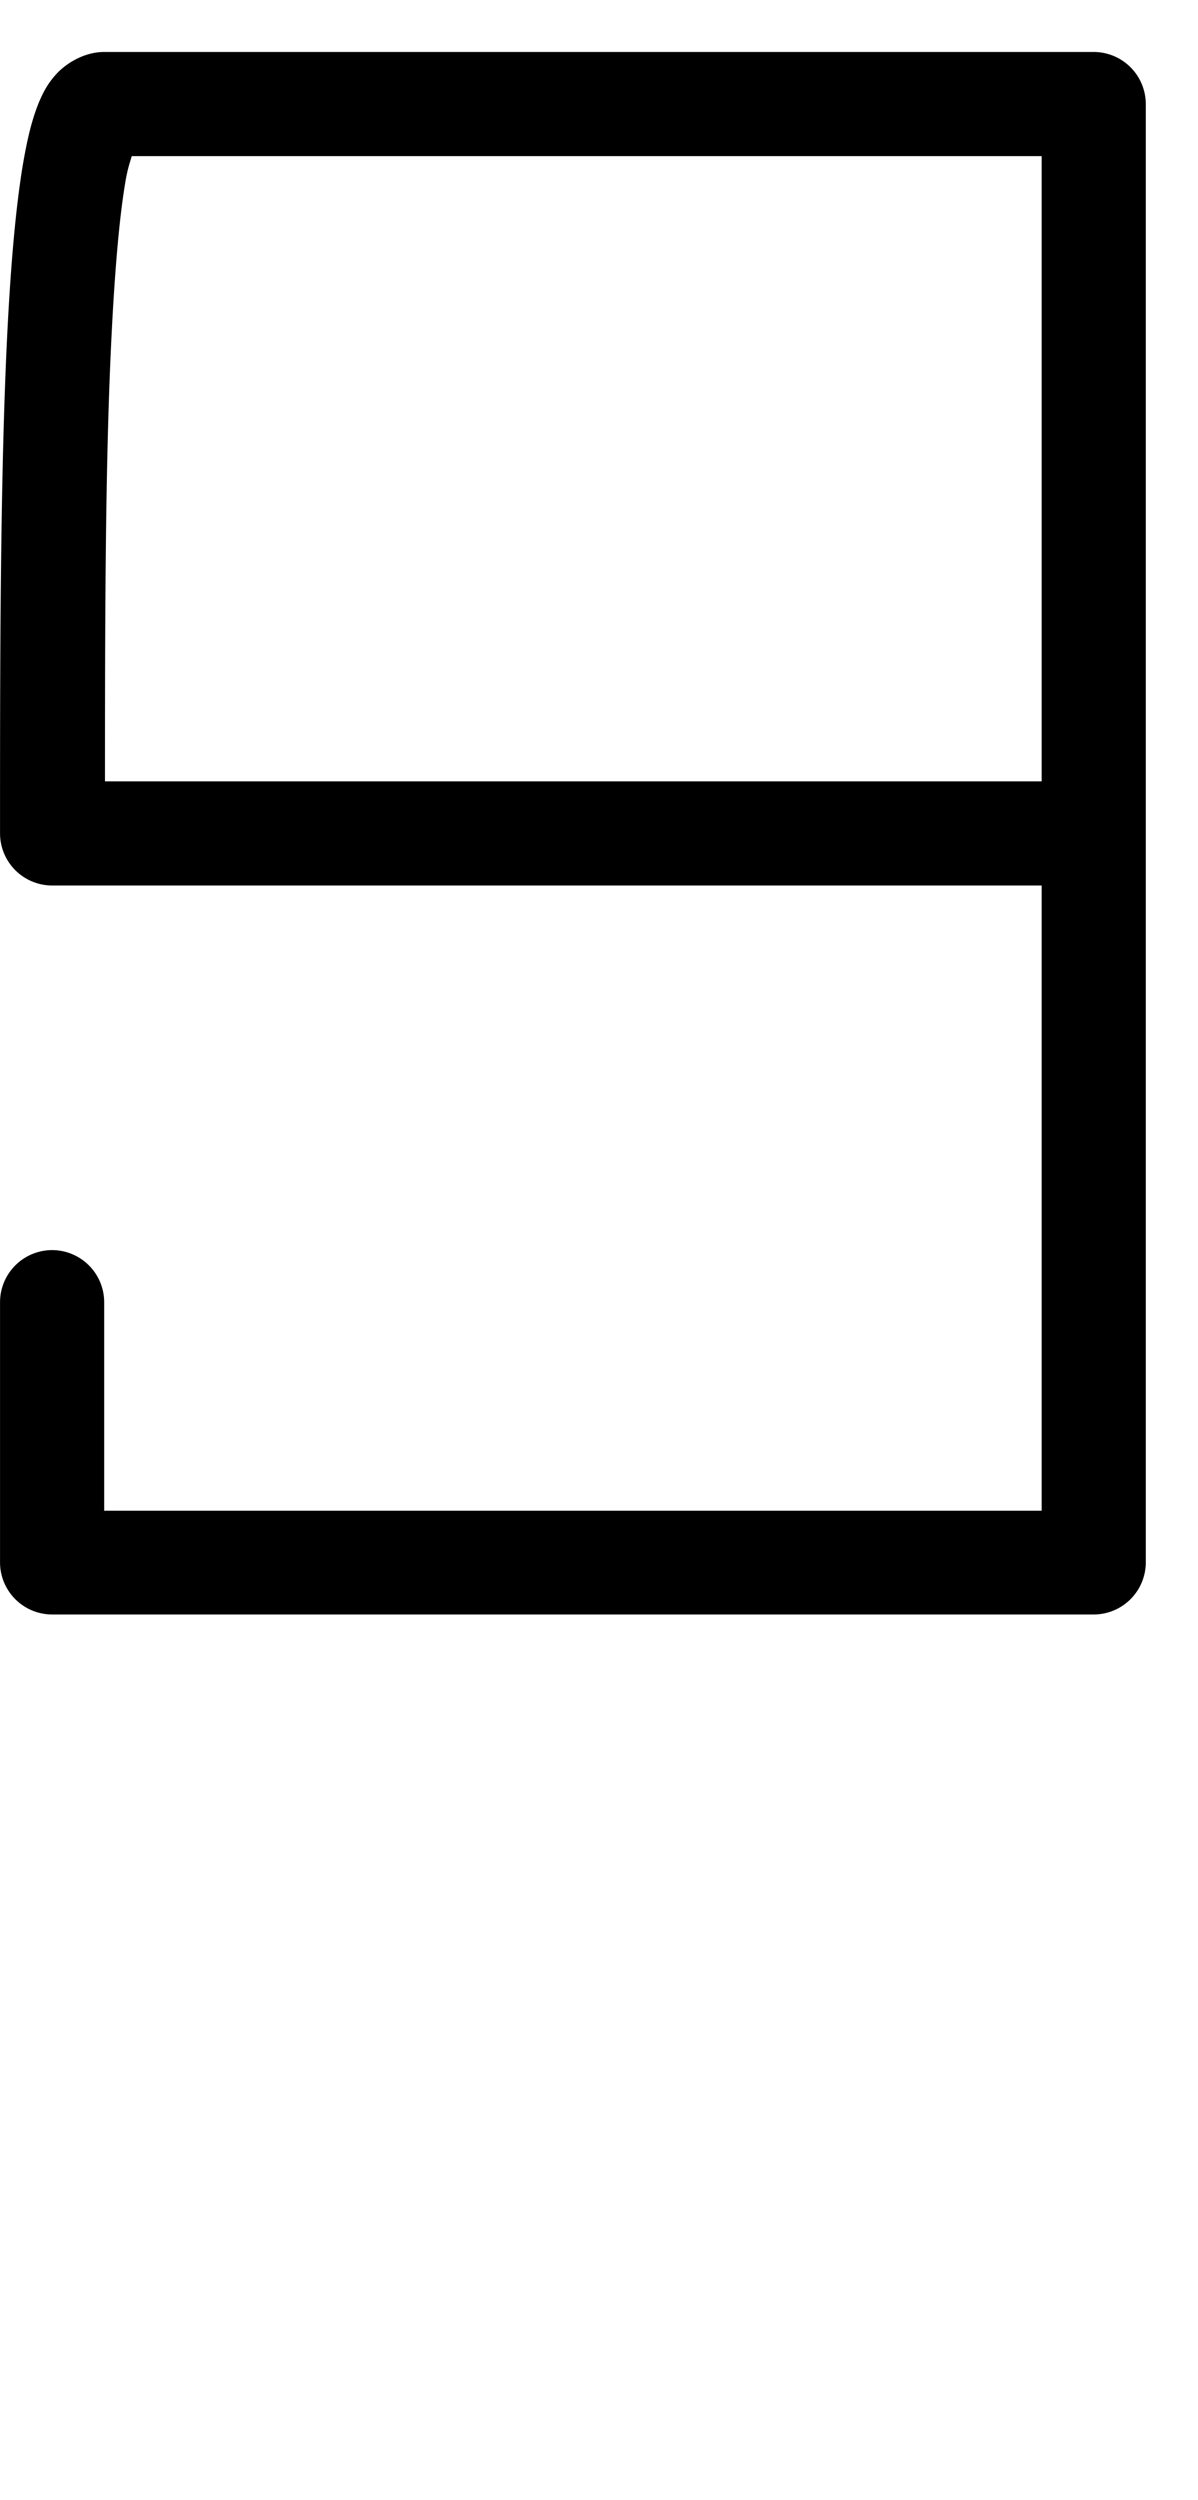 <?xml version="1.0" encoding="UTF-8" standalone="no"?>
<!-- Created with Inkscape (http://www.inkscape.org/) -->

<svg
   width="23"
   height="48"
   viewBox="0 0 6.085 12.7"
   version="1.1"
   id="svg5"
   sodipodi:docname="9.svg"
   inkscape:version="1.1.1 (3bf5ae0d25, 2021-09-20)"
   xmlns:inkscape="http://www.inkscape.org/namespaces/inkscape"
   xmlns:sodipodi="http://sodipodi.sourceforge.net/DTD/sodipodi-0.dtd"
   xmlns="http://www.w3.org/2000/svg"
   xmlns:svg="http://www.w3.org/2000/svg">
  <sodipodi:namedview
     id="namedview7"
     pagecolor="#ffffff"
     bordercolor="#666666"
     borderopacity="1.0"
     inkscape:pageshadow="2"
     inkscape:pageopacity="0.0"
     inkscape:pagecheckerboard="0"
     inkscape:document-units="px"
     showgrid="true"
     units="px"
     showguides="true"
     inkscape:guide-bbox="true"
     inkscape:zoom="16"
     inkscape:cx="-2.65625"
     inkscape:cy="6.28125"
     inkscape:window-width="1889"
     inkscape:window-height="1058"
     inkscape:window-x="31"
     inkscape:window-y="0"
     inkscape:window-maximized="1"
     inkscape:current-layer="layer1">
    <sodipodi:guide
       position="0.265,12.435"
       orientation="0,1"
       id="guide824"
       inkscape:label=""
       inkscape:locked="false"
       inkscape:color="rgb(0,0,255)" />
    <sodipodi:guide
       position="0.265,12.435"
       orientation="-1,0"
       id="guide826"
       inkscape:label=""
       inkscape:locked="false"
       inkscape:color="rgb(0,0,255)" />
    <sodipodi:guide
       position="0.265,4.763"
       orientation="0,1"
       id="guide828"
       inkscape:label=""
       inkscape:locked="false"
       inkscape:color="rgb(0,0,255)" />
    <inkscape:grid
       type="xygrid"
       id="grid906" />
    <sodipodi:guide
       position="0.265,2.381"
       orientation="0,-1"
       id="guide908" />
    <sodipodi:guide
       position="0.265,9.79"
       orientation="0,-1"
       id="guide910" />
    <sodipodi:guide
       position="0.265,7.938"
       orientation="0,-1"
       id="guide1037" />
  </sodipodi:namedview>
  <defs
     id="defs2" />
  <g
     inkscape:label="Layer 1"
     inkscape:groupmode="layer"
     id="layer1">
    <path
       style="color:#000000;fill:#000000;stroke-linecap:round;stroke-linejoin:round;-inkscape-stroke:none"
       d="M 0.529,0.264 C 0.425,0.264 0.334,0.324 0.287,0.375 0.24,0.426 0.217,0.474 0.197,0.521 0.158,0.617 0.136,0.72 0.115,0.842 0.075,1.086 0.05,1.405 0.033,1.773 -3.3215925e-4,2.511 0,3.439 0,4.232 a 0.265,0.265 0 0 0 0.264,0.266 H 5.291 V 7.674 H 0.529 V 6.615 A 0.265,0.265 0 0 0 0.264,6.35 0.265,0.265 0 0 0 0,6.615 V 7.938 A 0.265,0.265 0 0 0 0.264,8.201 H 5.557 A 0.265,0.265 0 0 0 5.82,7.938 V 0.529 A 0.265,0.265 0 0 0 5.557,0.264 Z m 0.141,0.529 H 5.291 V 3.969 H 0.533 c 3.74e-4,-0.729 2.1969e-4,-1.53 0.029,-2.17 0.016,-0.359 0.04,-0.669 0.074,-0.871 0.011,-0.067 0.022,-0.097 0.033,-0.135 z"
       id="path42179" />
  </g>
</svg>

